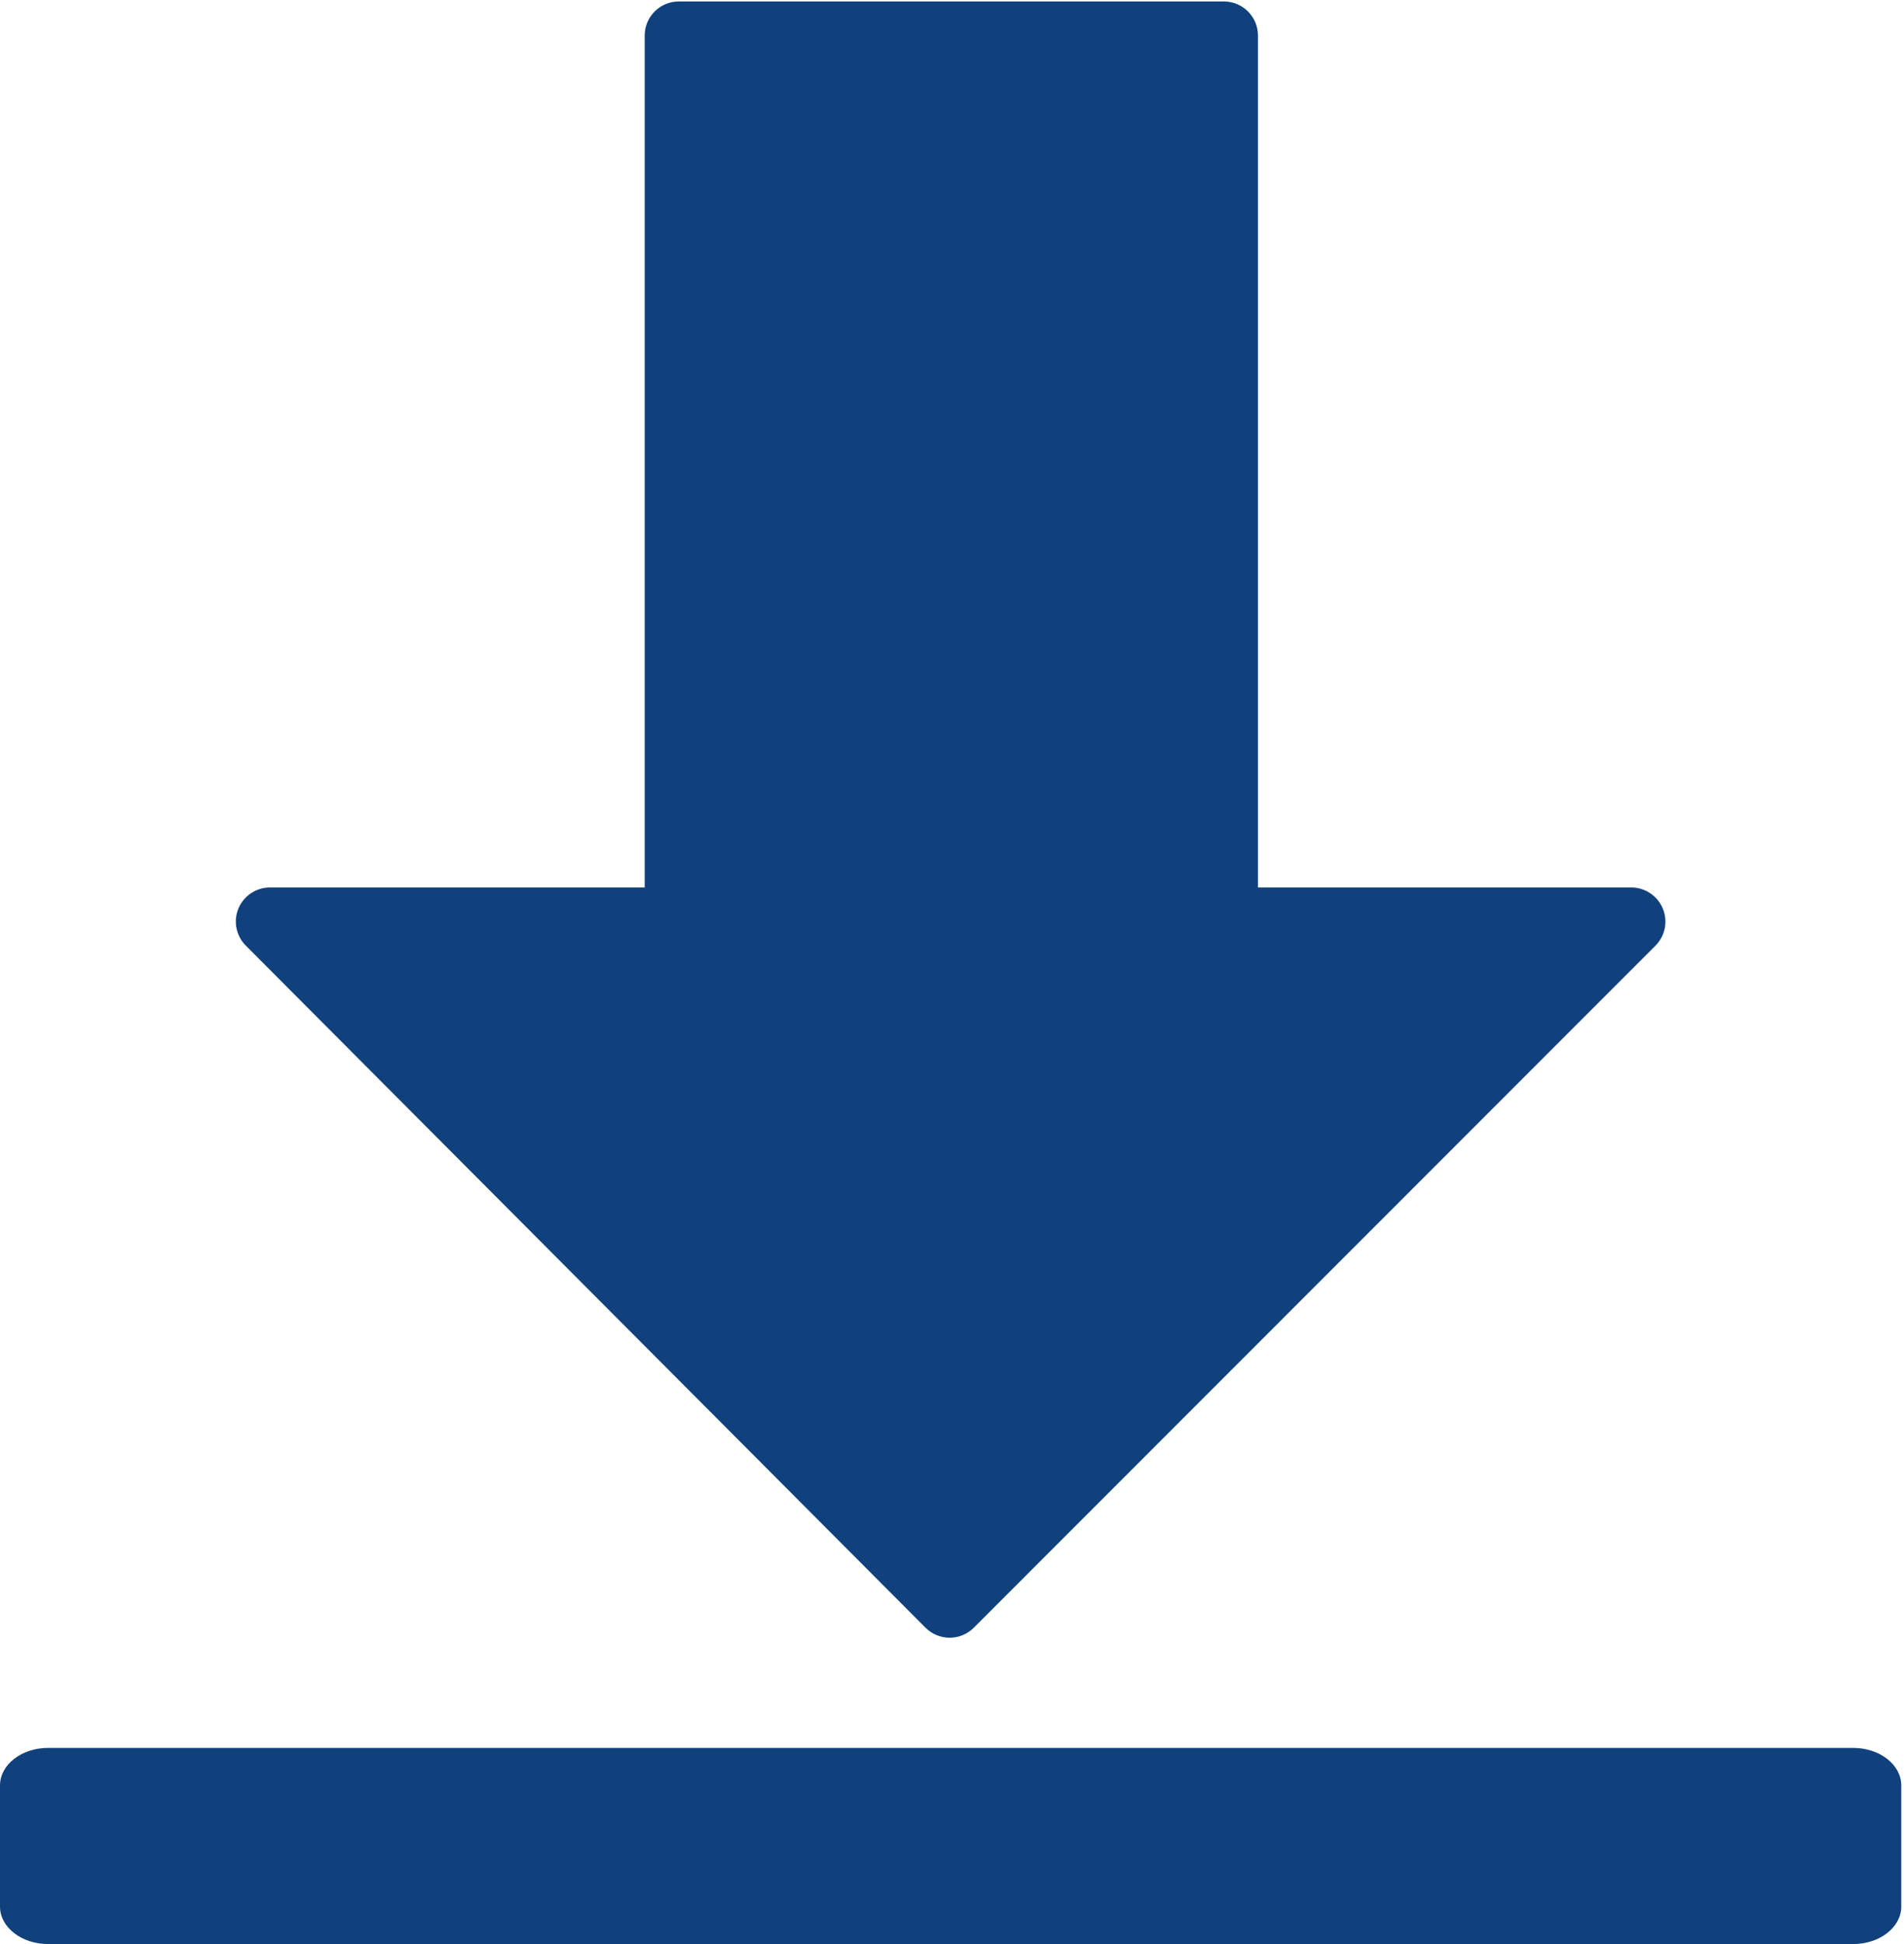 <?xml version="1.0" encoding="UTF-8"?>
<svg width="432px" height="441px" viewBox="0 0 432 441" version="1.1" xmlns="http://www.w3.org/2000/svg" xmlns:xlink="http://www.w3.org/1999/xlink">
    <title>down</title>
    <g id="down" stroke="none" stroke-width="1" fill="none" fill-rule="evenodd">
        <path d="M431.378,432.496 C431.378,437.193 426.49,441 420.46,441 L10.918,441 C4.888,441 0,437.193 0,432.496 L0,405.008 C0,400.312 4.888,396.504 10.918,396.504 L420.46,396.504 C426.49,396.504 431.378,400.312 431.378,405.008 L431.378,432.496" id="Fill-1" fill="#10417C"></path>
        <path d="M377.272,206.097 C376.066,203.206 373.252,201.32 370.129,201.32 L285.421,201.32 L285.421,8.062 C285.421,3.795 281.957,0.332 277.69,0.332 L154.006,0.332 C149.738,0.332 146.275,3.795 146.275,8.062 L146.275,201.32 L61.242,201.32 C58.119,201.32 55.305,203.206 54.099,206.081 C52.909,208.973 53.558,212.297 55.769,214.507 L209.988,369.237 C211.442,370.69 213.405,371.51 215.461,371.51 C217.518,371.51 219.481,370.69 220.934,369.252 L375.602,214.523 C377.813,212.312 378.478,208.988 377.272,206.097" id="Fill-2" fill="#10417C"></path>
    </g>
</svg>